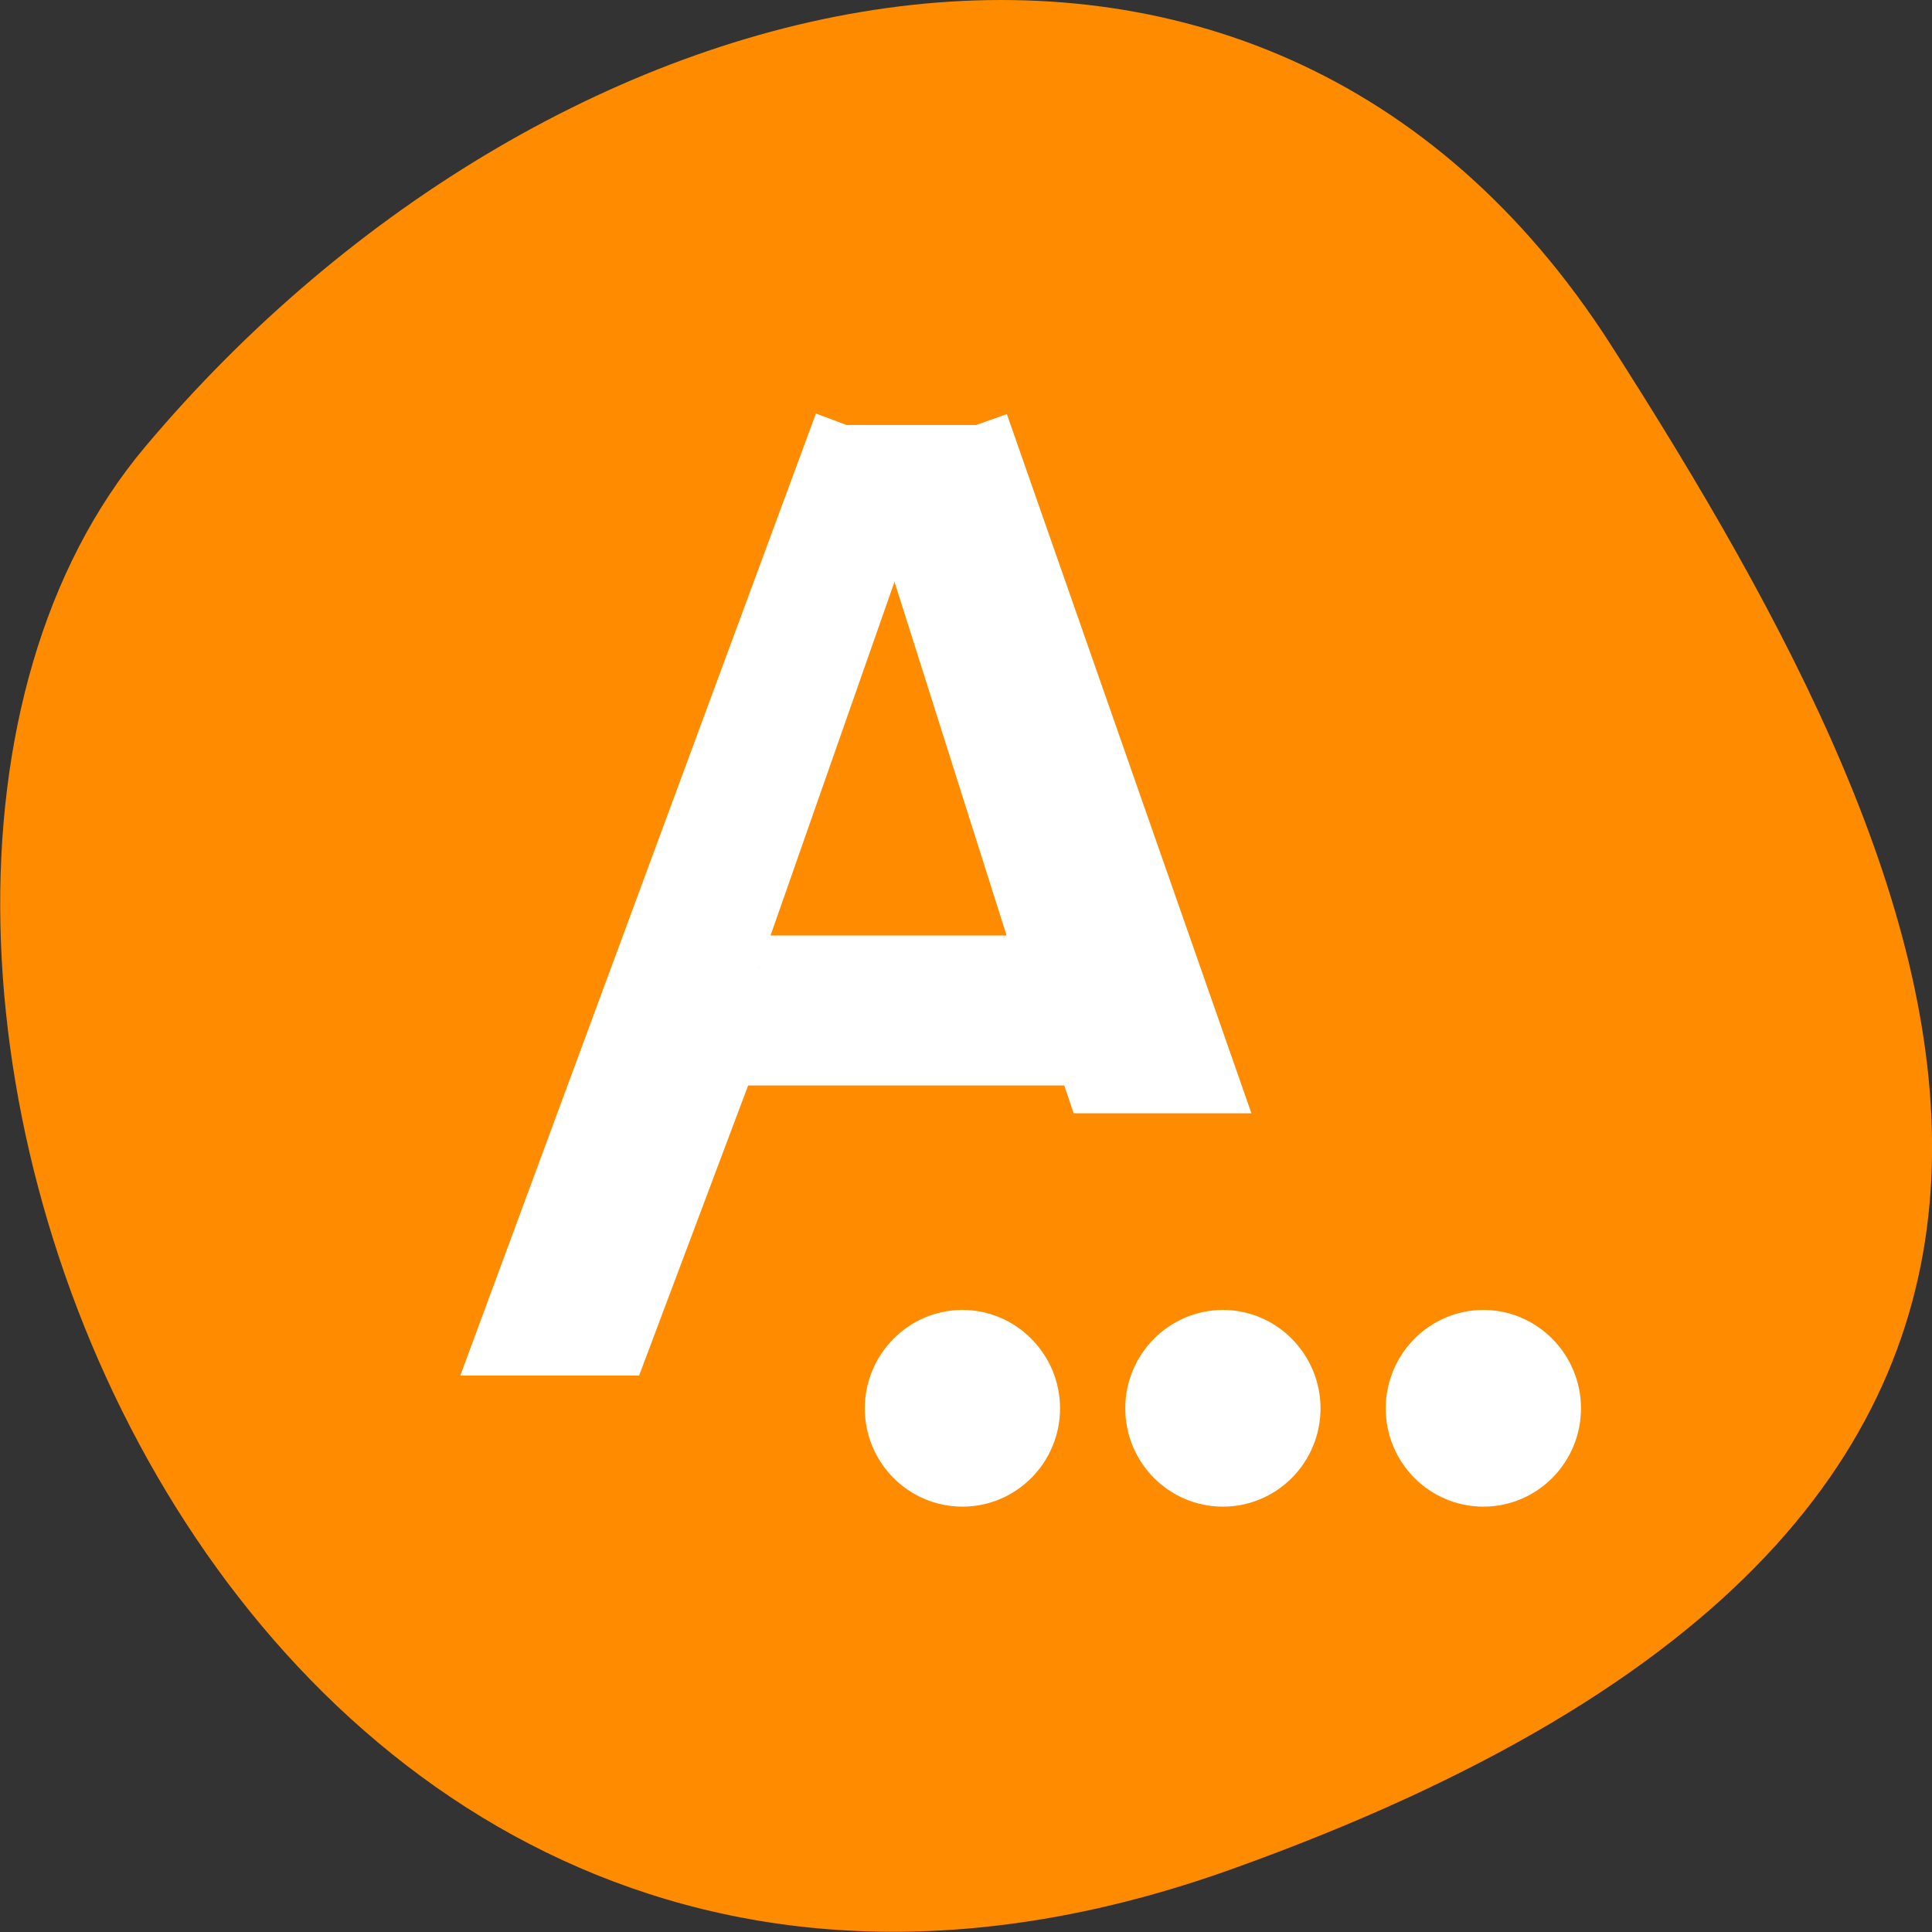 <svg xmlns="http://www.w3.org/2000/svg" viewBox="0 0 16 16"><rect x="0" y="0" width="16" height="16" fill="#333333" stroke="none"/><path d="m 10.199 15.48 c -8.34 2.988 -12.391 -7.746 -8.996 -11.781 c 3.391 -4.031 9.211 -5.41 12.137 -0.844 c 2.926 4.57 5.199 9.641 -3.141 12.625" style="fill:#ff8c00"/><path d="m 9.215 3.999 l -5.213 13.998 h 1.682 l 1.675 -4.424 h 5.56 l 0.145 0.424 h 1.667 l -3.523 -9.998 m -0.979 1.611 l 2.131 6.675 h -4.488 m 3.125 5.711 c -0.551 0 -1 0.453 -1 1 c 0 0.554 0.449 1 1 1 c 0.551 0 1 -0.446 1 -1 c 0 -0.547 -0.449 -1 -1 -1 m 4.002 0 c -0.551 0 -1 0.453 -1 1 c 0 0.554 0.449 1 1 1 c 0.551 0 1 -0.446 1 -1 c 0 -0.547 -0.449 -1 -1 -1 m 4.002 0 c -0.551 0 -1 0.453 -1 1 c 0 0.554 0.449 1 1 1 c 0.551 0 1 -0.446 1 -1 c 0 -0.547 -0.449 -1 -1 -1" transform="matrix(0.539 0 0 0.543 2.043 1.348)" style="fill:#fff;stroke:#fff"/></svg>